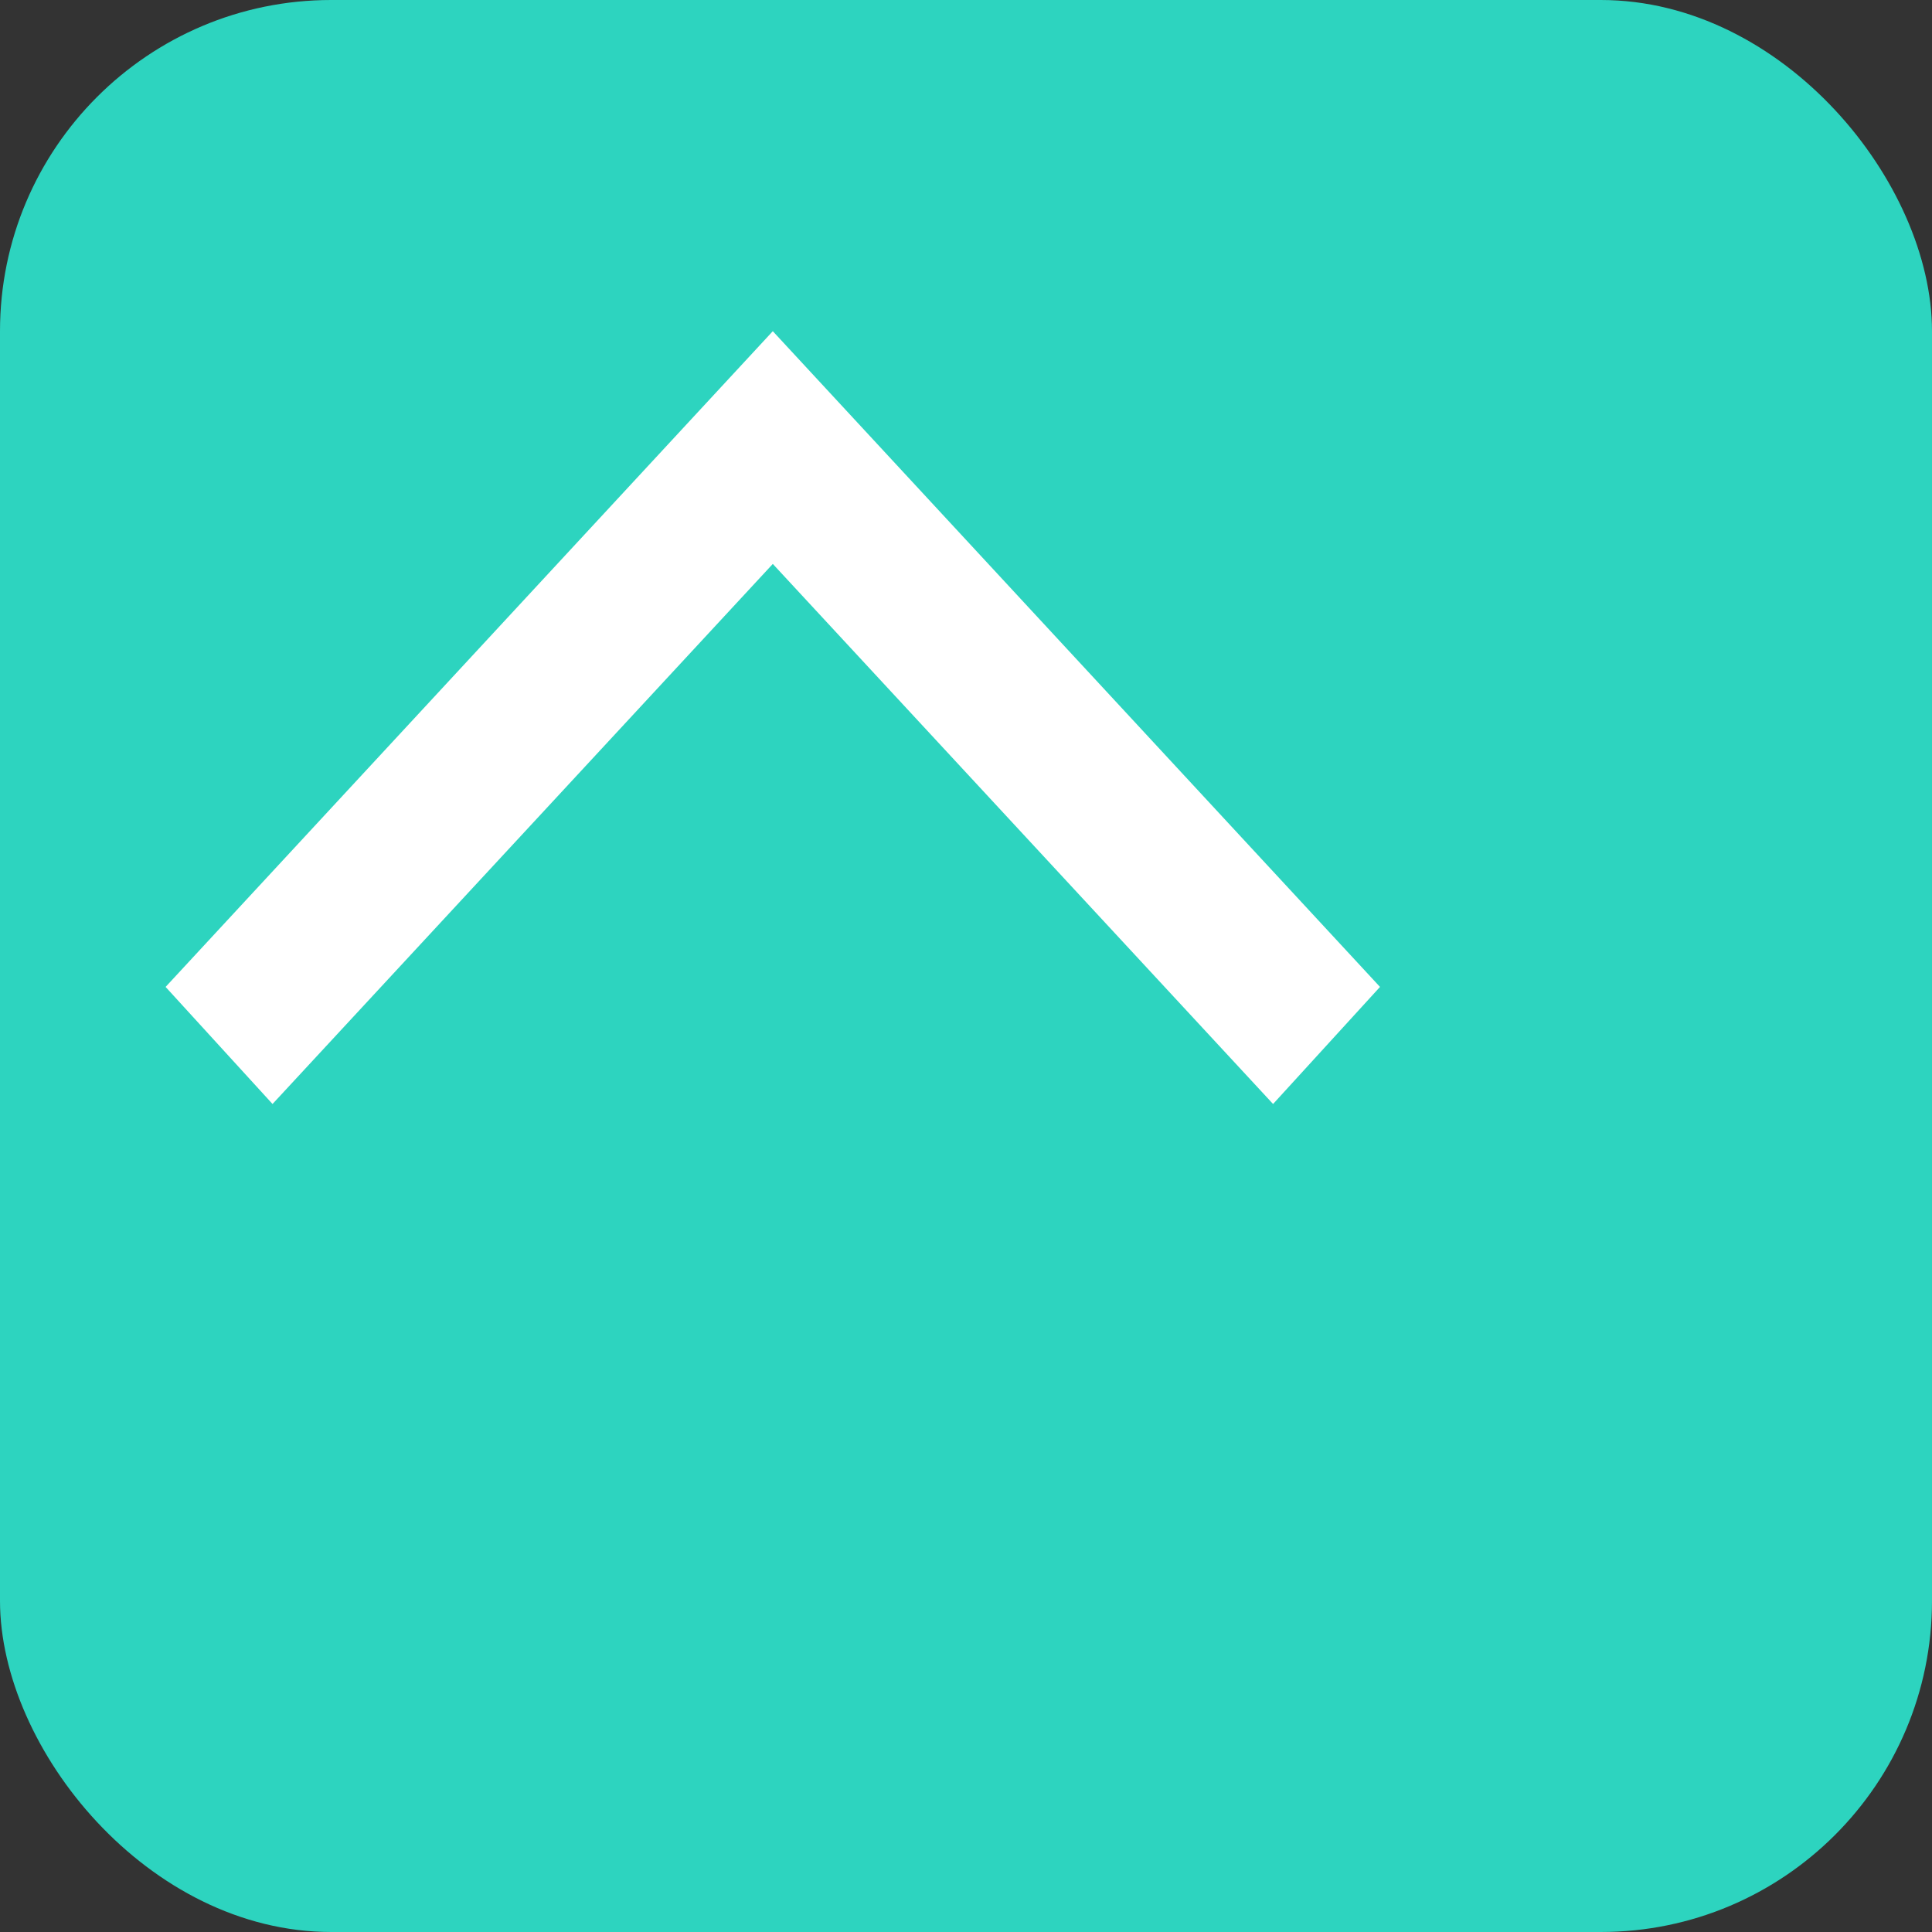 <svg  width="35" height="35" fill="none" xmlns="http://www.w3.org/2000/svg"><rect width="100%" height="100%" fill="#333333" stroke="none"/><rect width="35" height="35" rx="6" fill="#2DD4BF"/><path d="M25 17.879L23.063 20 14 10.216 4.937 20 3 17.879 14 6l11 11.879z" fill="#fff"/></svg>
